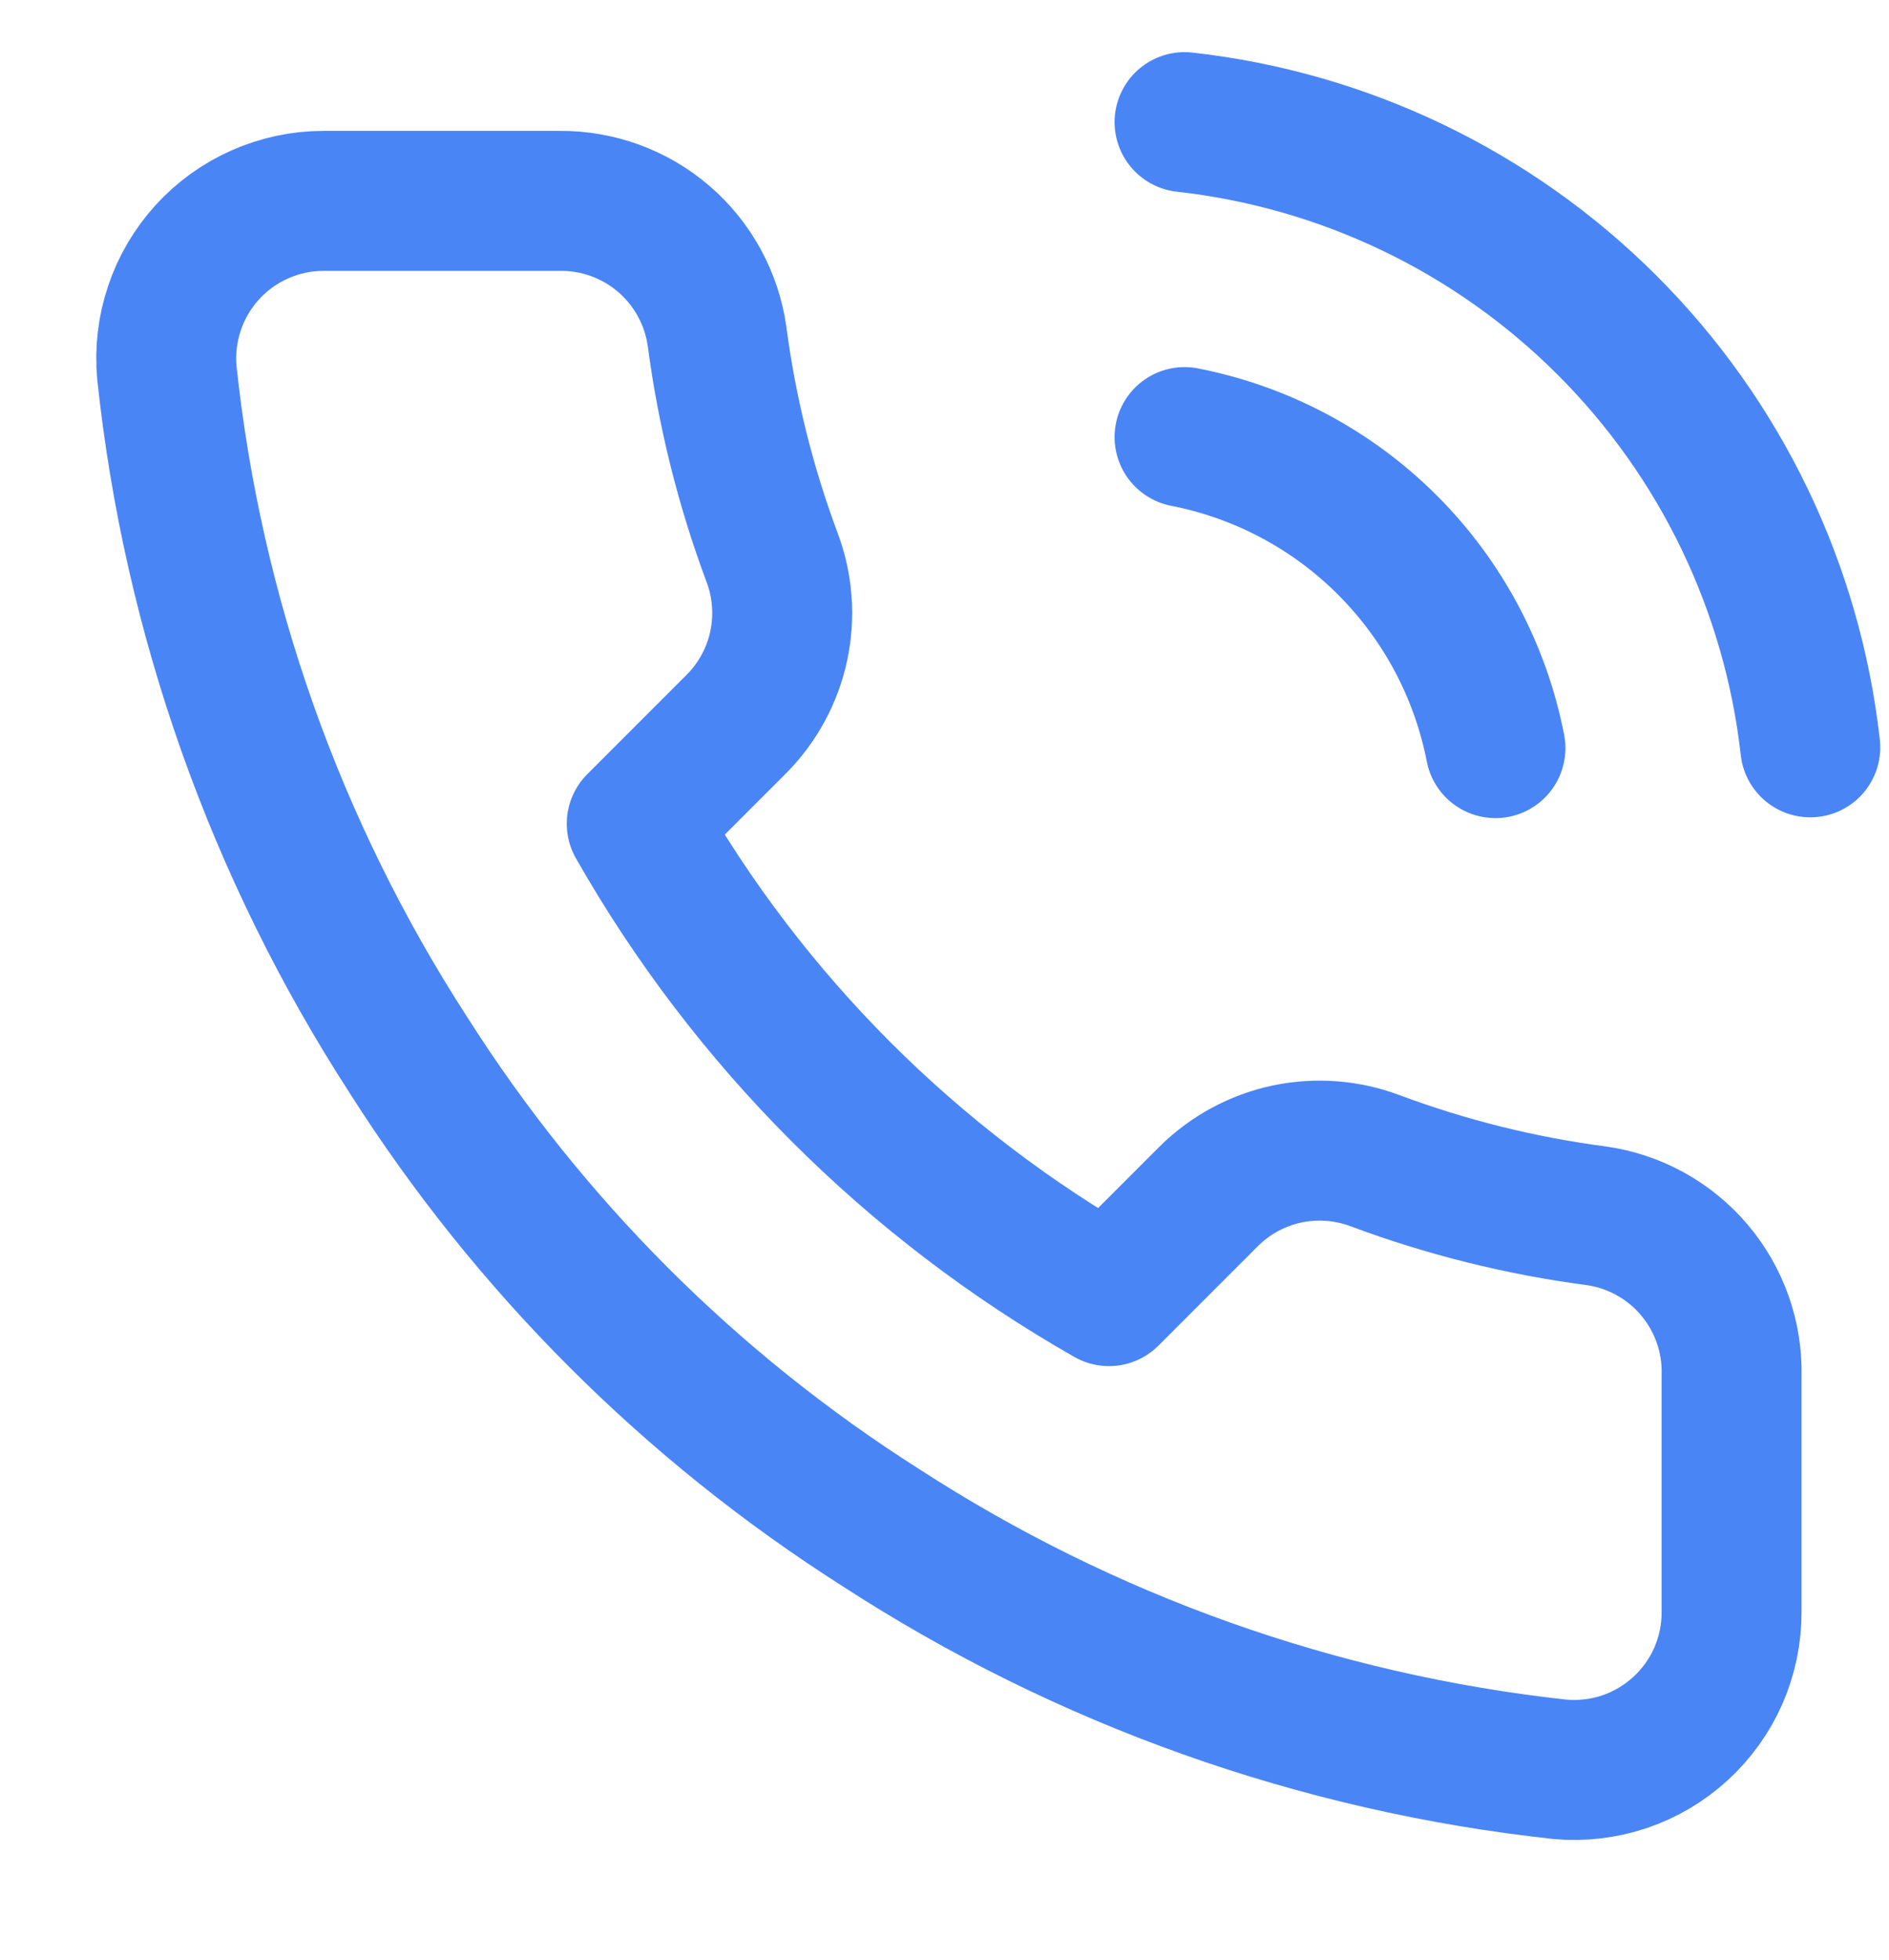 <svg width="27" height="28" viewBox="0 0 27 28" fill="none" xmlns="http://www.w3.org/2000/svg">
<g clip-path="url(#clip0_1374_2834)">
<path d="M16.931 6.245C18.03 6.46 19.04 6.997 19.832 7.789C20.623 8.58 21.161 9.59 21.375 10.689M16.931 1.745C19.214 1.999 21.343 3.021 22.968 4.644C24.594 6.267 25.619 8.395 25.875 10.678M24.75 19.655V23.03C24.751 23.343 24.687 23.654 24.562 23.941C24.436 24.228 24.252 24.485 24.021 24.697C23.79 24.909 23.518 25.07 23.221 25.171C22.924 25.271 22.61 25.308 22.298 25.28C18.836 24.904 15.511 23.721 12.589 21.826C9.871 20.099 7.566 17.795 5.839 15.076C3.938 12.142 2.754 8.8 2.385 5.323C2.357 5.012 2.394 4.698 2.494 4.402C2.593 4.106 2.754 3.834 2.964 3.603C3.175 3.372 3.431 3.188 3.717 3.062C4.003 2.936 4.311 2.87 4.624 2.87H7.999C8.545 2.865 9.074 3.058 9.488 3.414C9.902 3.77 10.172 4.264 10.249 4.805C10.391 5.885 10.655 6.946 11.036 7.966C11.188 8.369 11.22 8.807 11.131 9.227C11.041 9.648 10.833 10.034 10.53 10.34L9.101 11.769C10.703 14.585 13.035 16.917 15.851 18.519L17.28 17.09C17.586 16.788 17.972 16.579 18.393 16.489C18.814 16.4 19.251 16.433 19.654 16.584C20.674 16.965 21.735 17.229 22.815 17.371C23.362 17.448 23.861 17.724 24.218 18.145C24.574 18.566 24.764 19.103 24.75 19.655Z" stroke="#4A85F6" stroke-width="2" stroke-linecap="round" stroke-linejoin="round"/>
</g>
<defs>
<clipPath id="clip0_1374_2834">
<rect width="27" height="27" fill="white" transform="translate(0 0.62)"/>
</clipPath>
</defs>
</svg>
